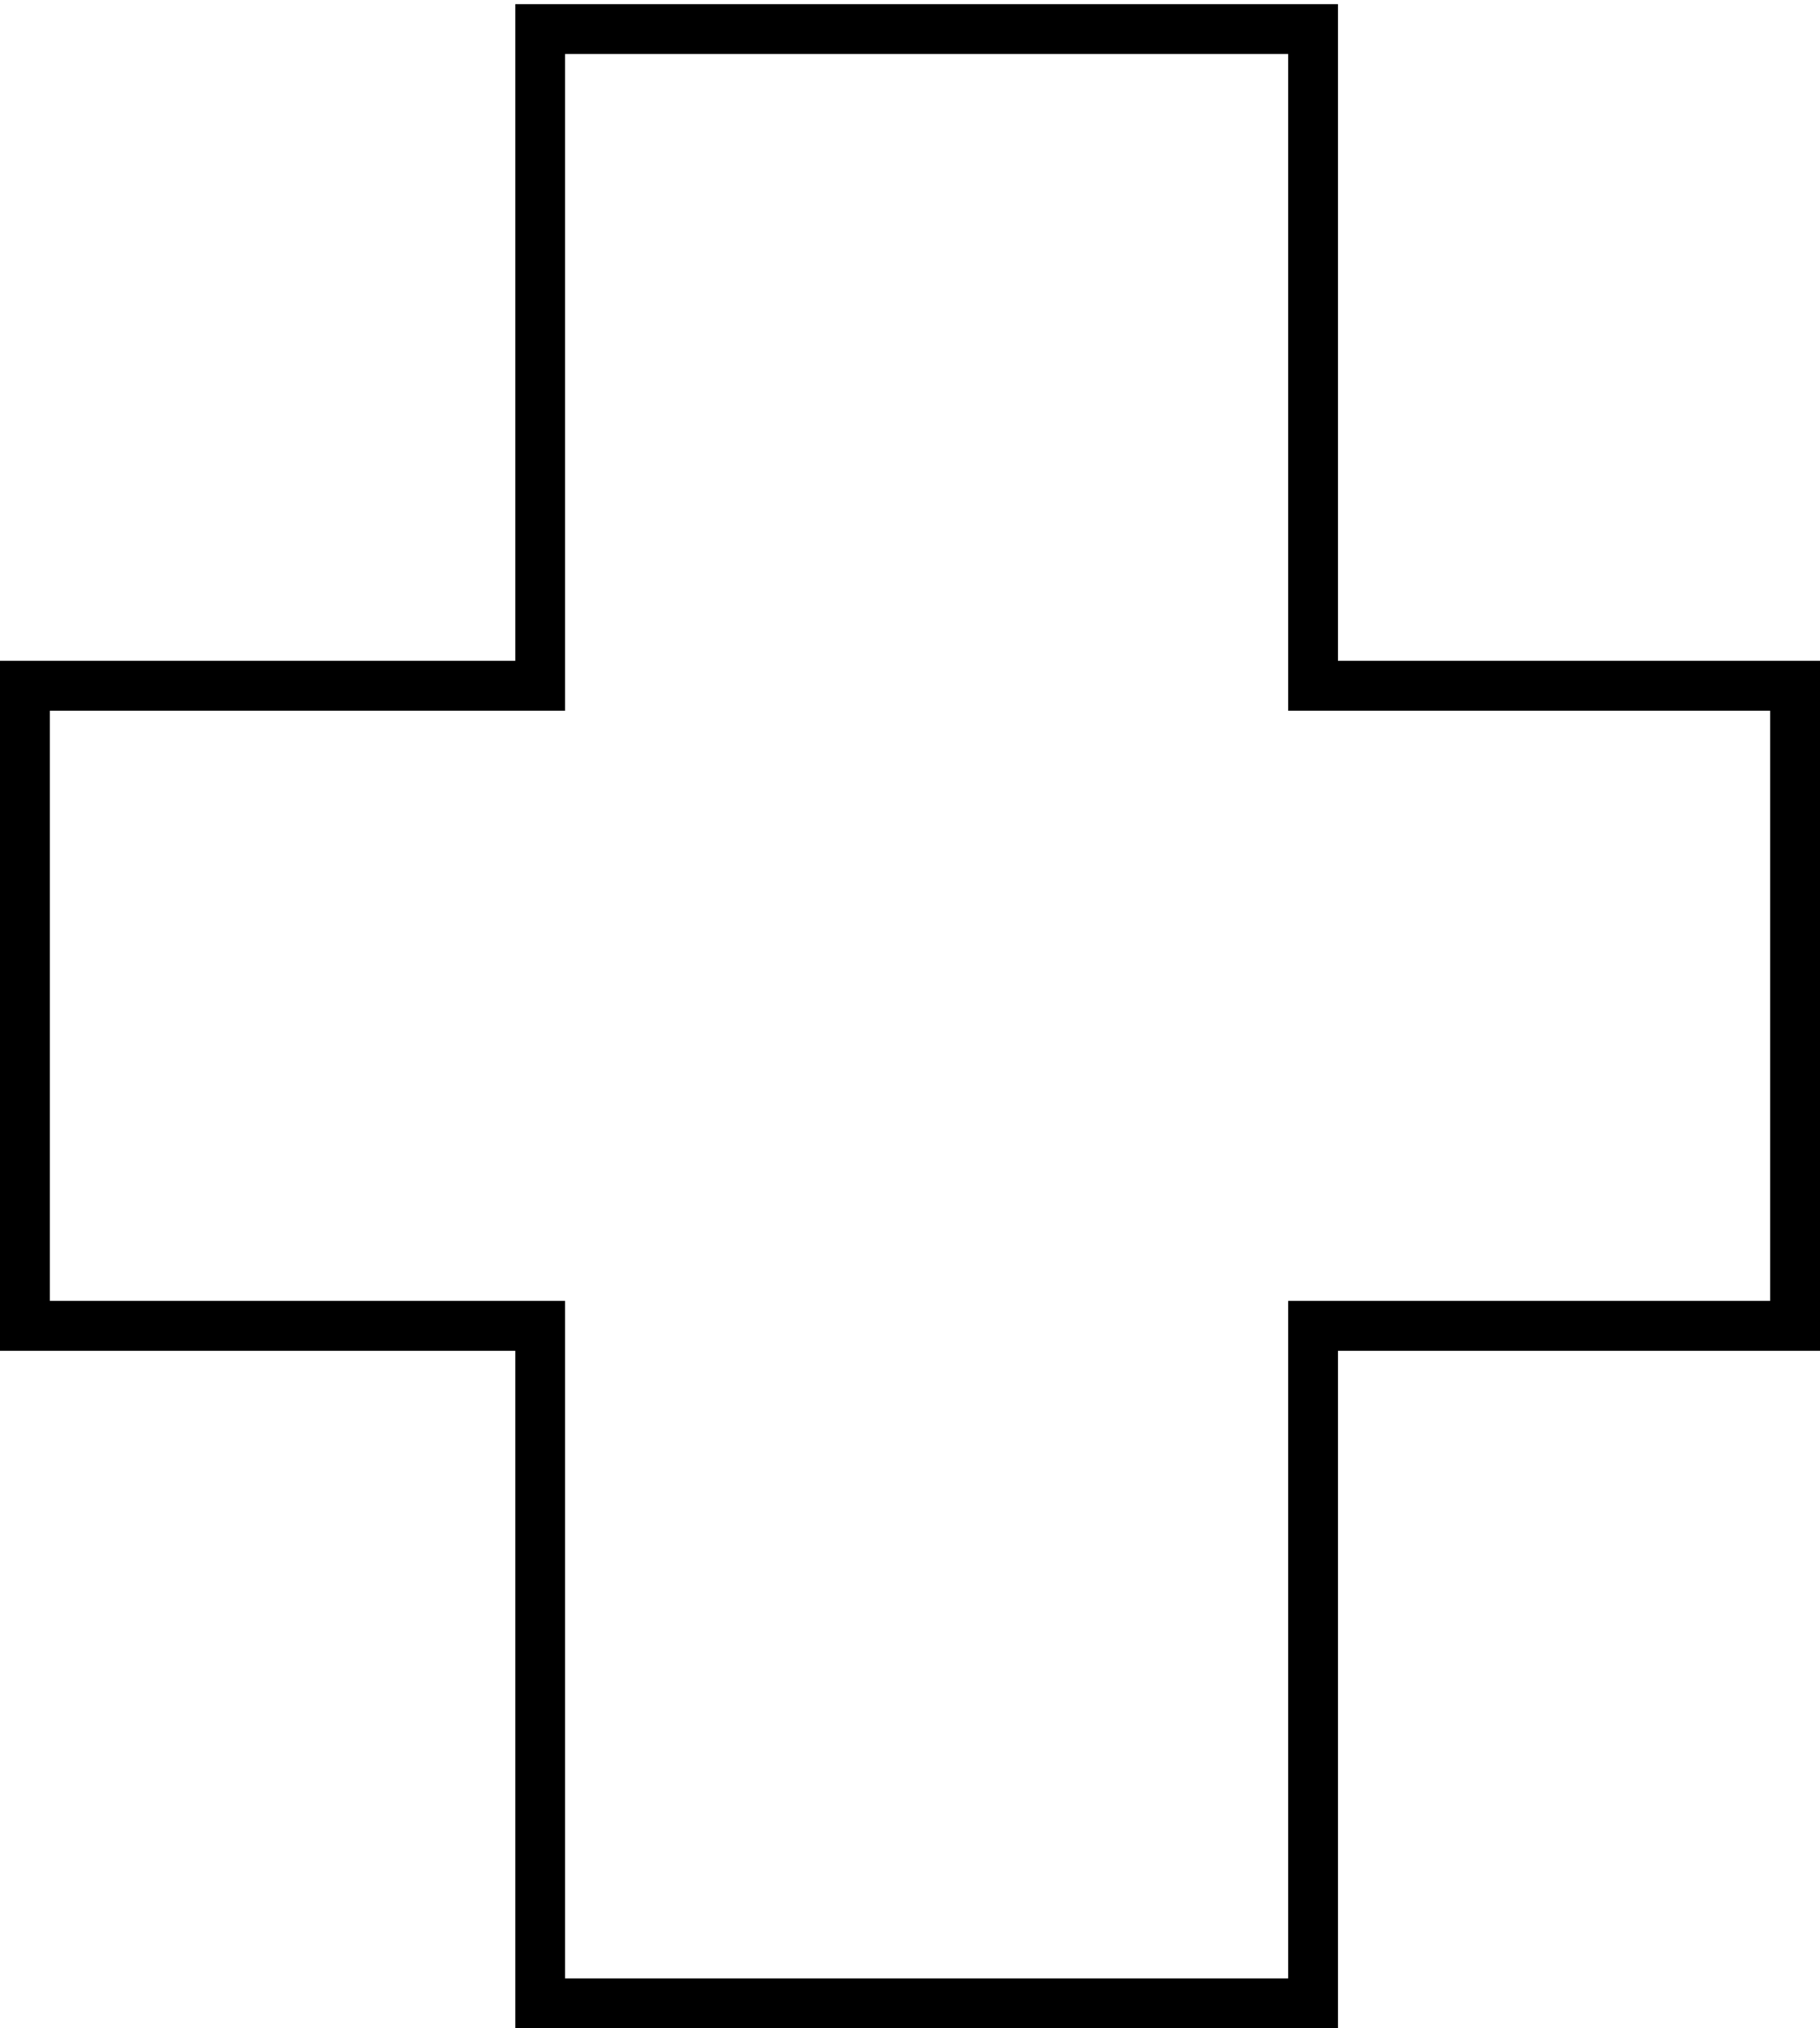 <svg width="219" height="244" viewBox="0 0 219 244" fill="none" xmlns="http://www.w3.org/2000/svg">
<path id="Vector 2" d="M158 3.5H65V82.5H3V159.5H65V241H158V159.5H216V82.5H209H158V3.5Z" stroke="black" stroke-width="6"/>
</svg>
